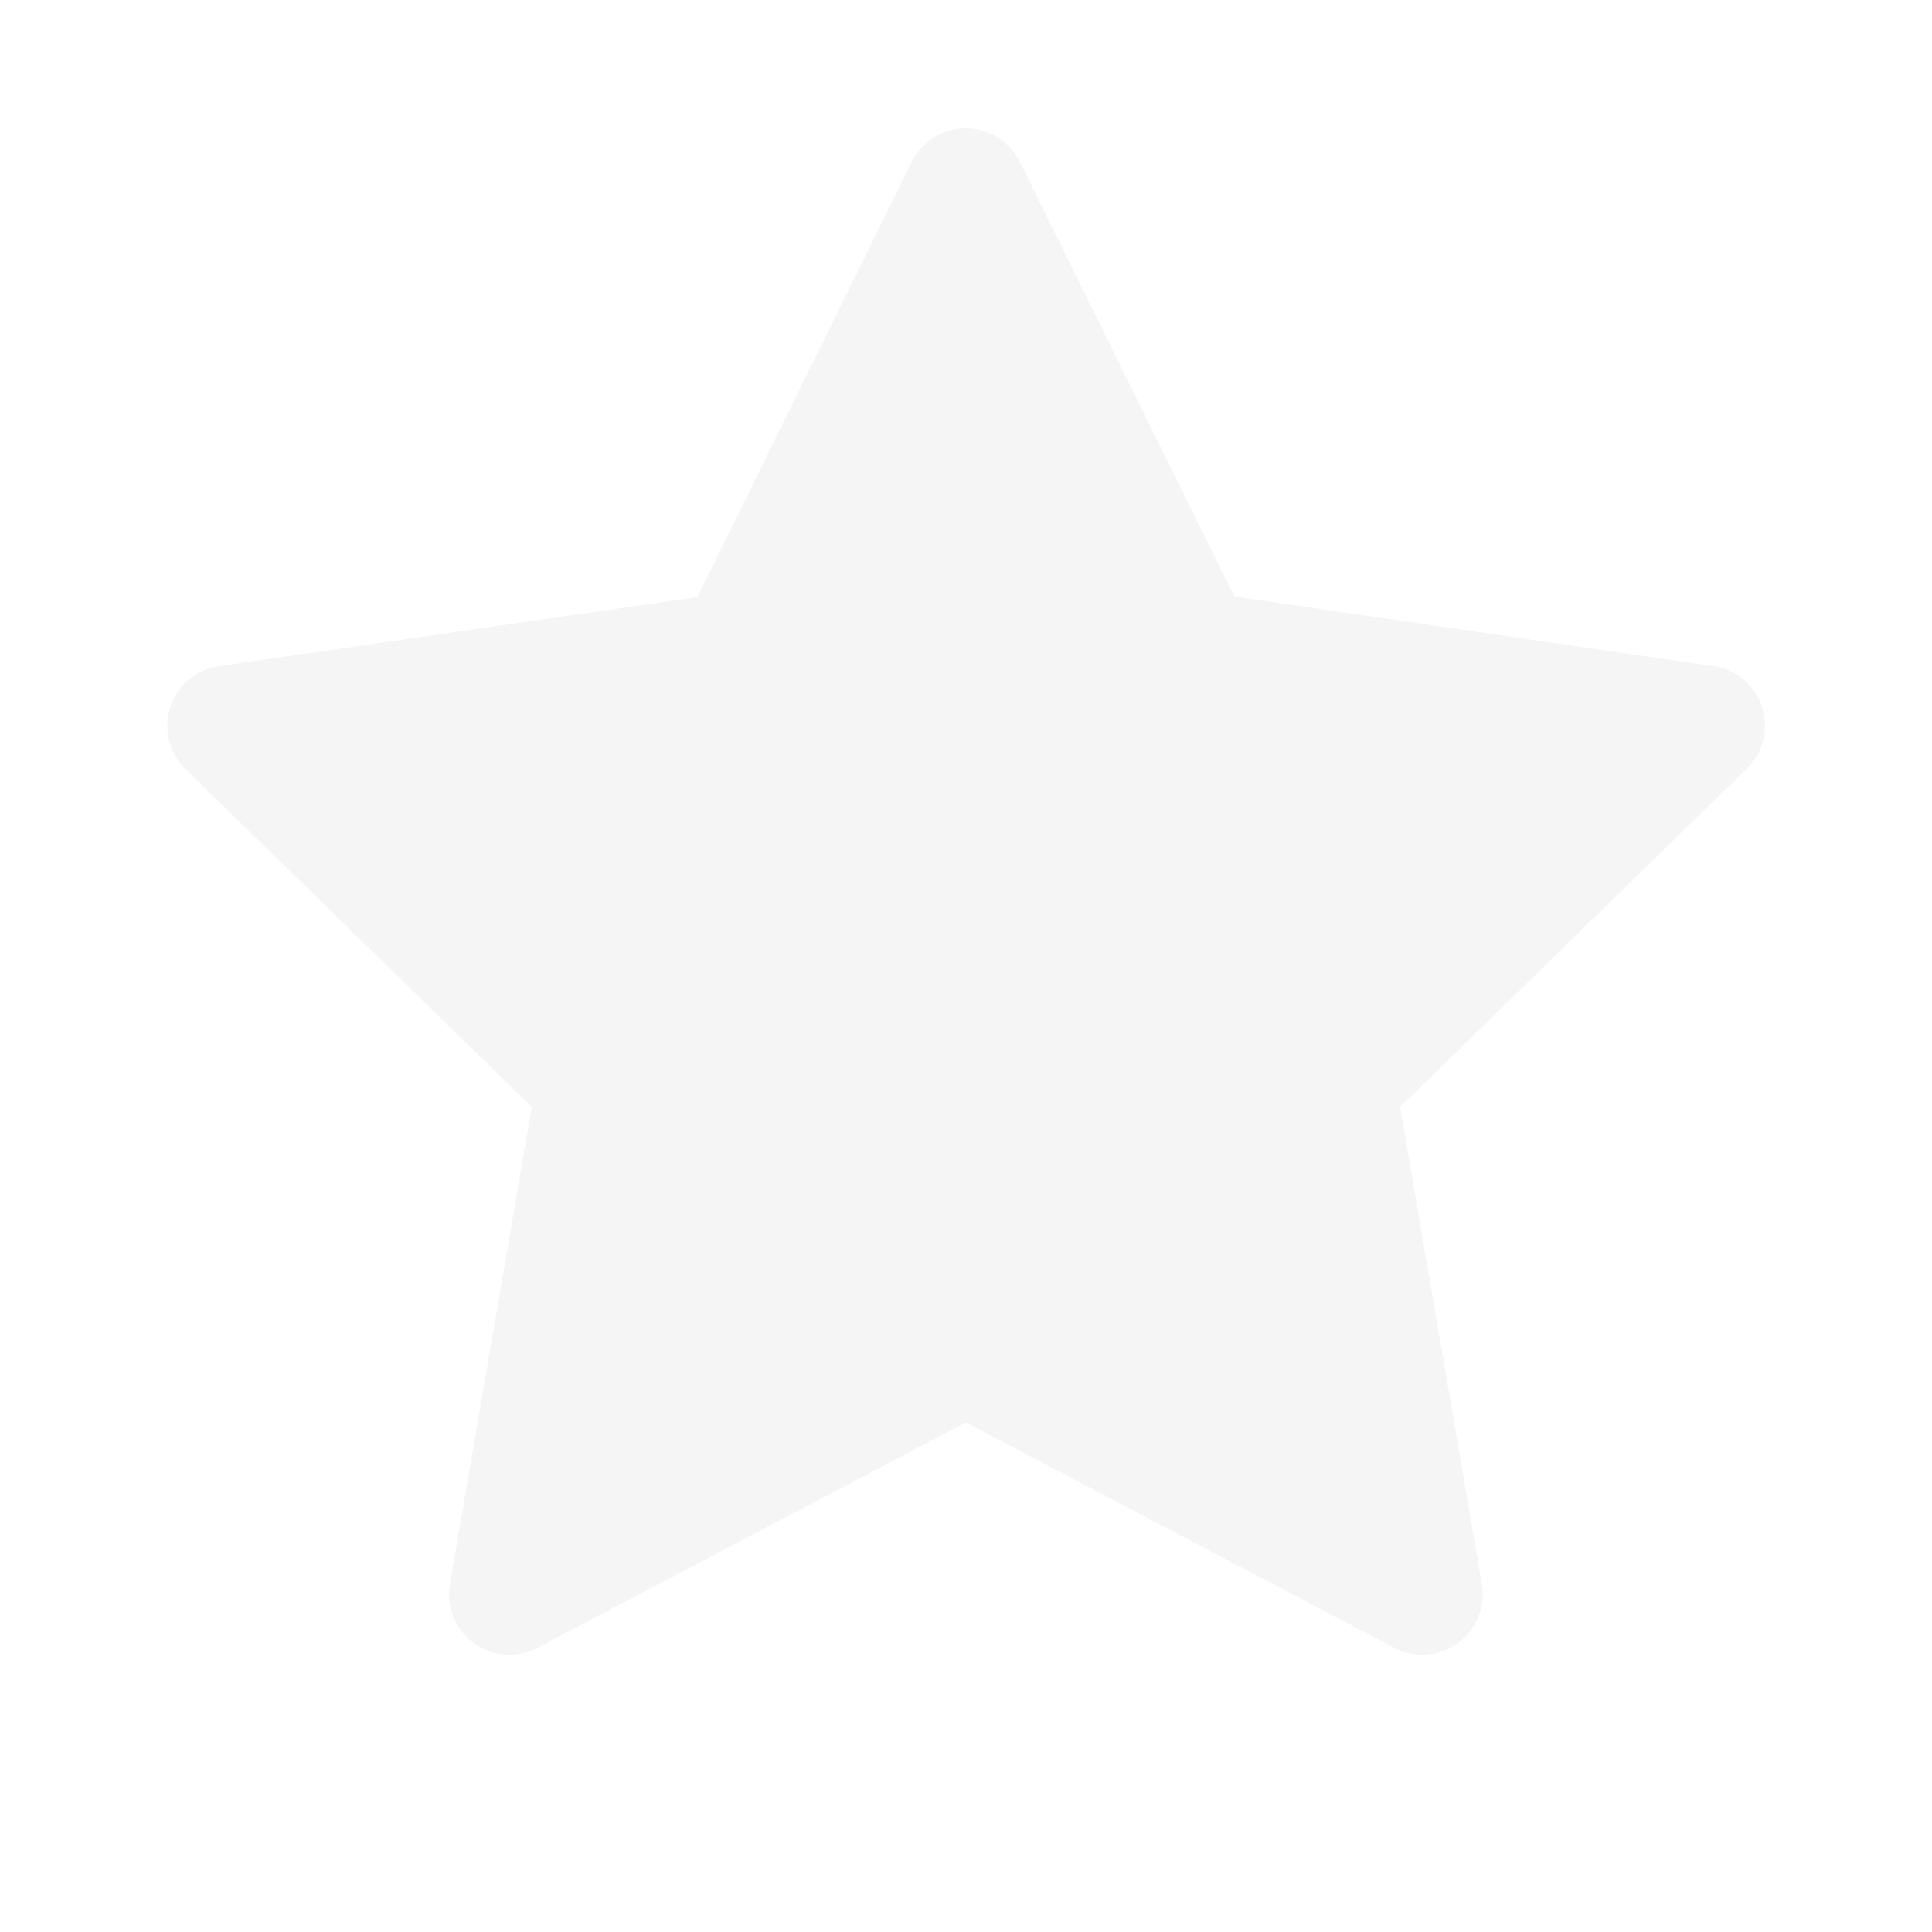 <svg id="_1.通用_2.Icon图标_Fill_Star_Unselected" data-name="1.通用/2.Icon图标/Fill/Star Unselected" xmlns="http://www.w3.org/2000/svg" width="16" height="16" viewBox="0 0 16 16">
  <rect id="矩形" width="16" height="16" opacity="0"/>
  <path id="路径" d="M12.806,4.45,8.839,3.873,7.065.278a.5.5,0,0,0-.9,0l-1.773,3.6L.428,4.45A.5.5,0,0,0,.151,5.3l2.87,2.8-.678,3.952a.5.5,0,0,0,.725.527l3.548-1.866,3.548,1.866a.5.5,0,0,0,.725-.527L10.212,8.1l2.87-2.8a.5.5,0,0,0-.277-.853Z" transform="translate(1.383 1.067)" fill="rgba(0,0,0,0.04)"/>
</svg>
